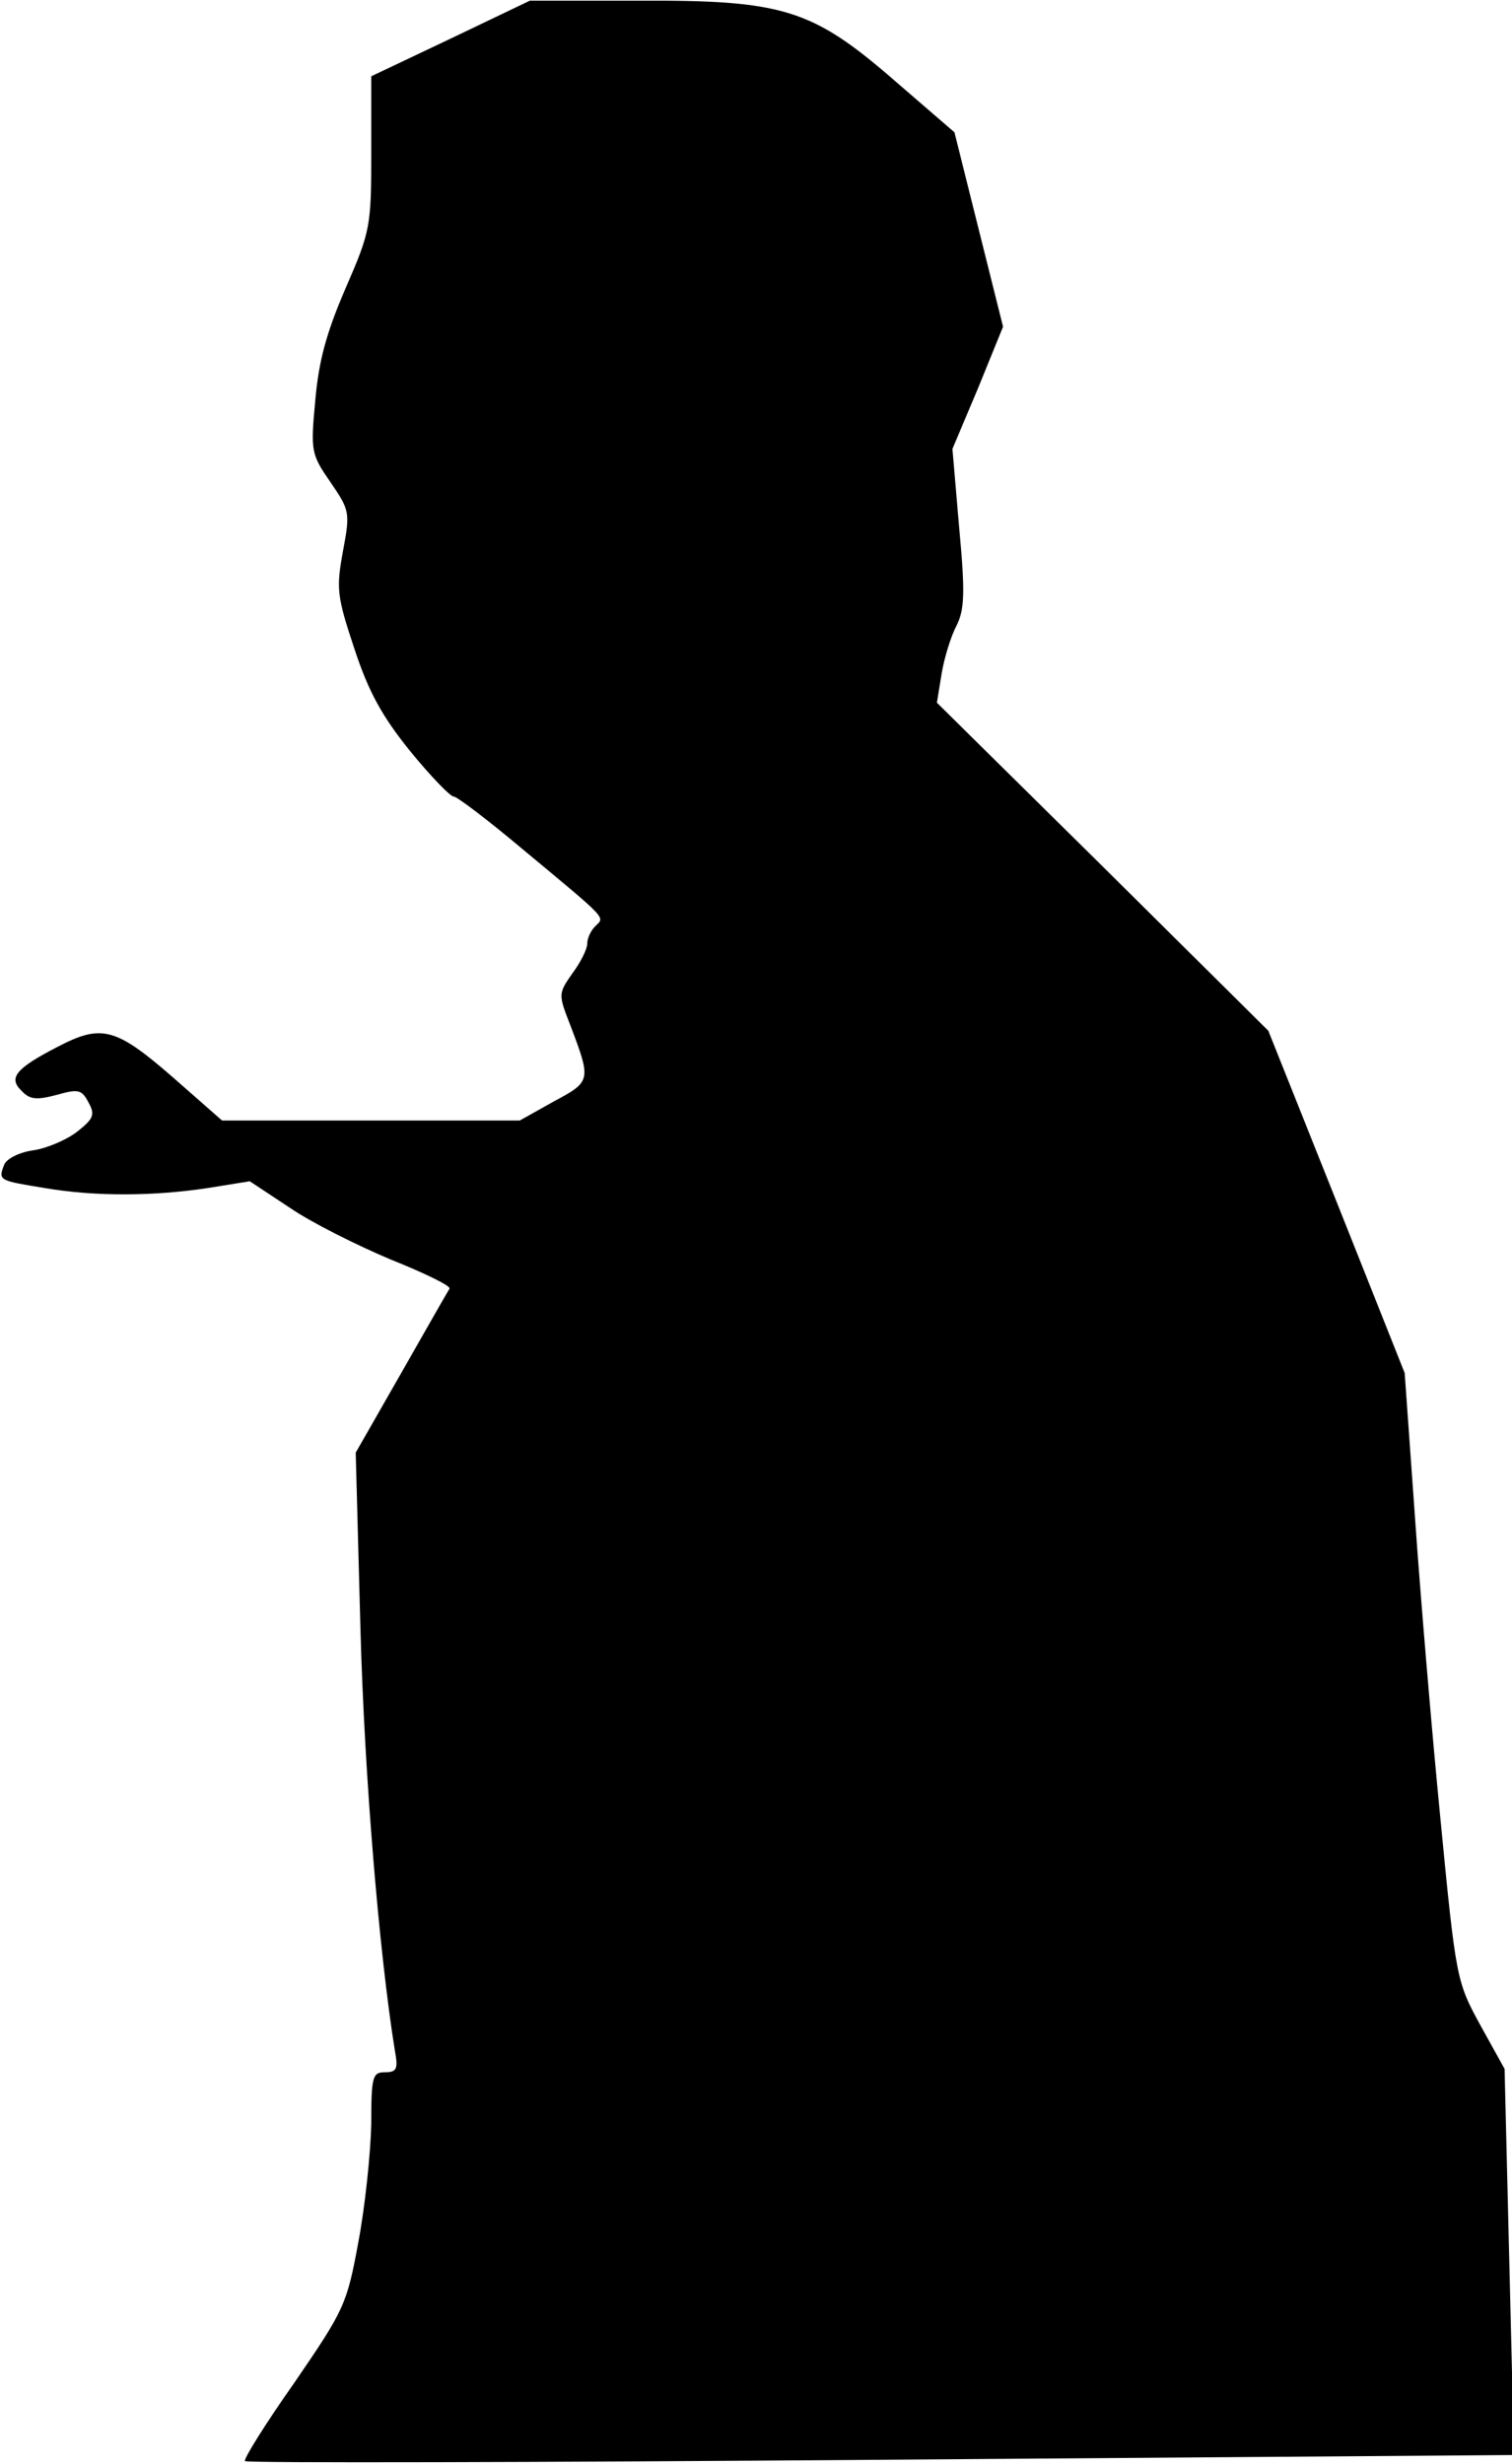 <?xml version="1.0" standalone="no"?>
<!DOCTYPE svg PUBLIC "-//W3C//DTD SVG 20010904//EN"
 "http://www.w3.org/TR/2001/REC-SVG-20010904/DTD/svg10.dtd">
<svg version="1.0" xmlns="http://www.w3.org/2000/svg"
 width="224pt" height="365pt" viewBox="0 0 224 365"
 preserveAspectRatio="xMidYMid meet">
<g transform="translate(0,365) scale(0.1,-0.1)"
fill="#000000" stroke="none">
<path fill="#000000" stroke="none" d="M668 3593 l-118 -56 0 -113 c0 -109 -1
-116 -38 -201 -29 -67 -40 -109 -45 -167 -7 -75 -6 -79 23 -121 28 -41 29 -44
18 -102 -10 -55 -9 -66 17 -144 21 -64 41 -100 82 -151 31 -38 60 -68 65 -68
5 0 51 -35 101 -77 130 -108 123 -101 109 -115 -7 -7 -12 -18 -12 -26 0 -8
-10 -28 -22 -44 -21 -30 -21 -31 -3 -77 31 -82 31 -83 -25 -113 l-50 -28 -220
0 -221 0 -74 65 c-84 73 -105 78 -170 44 -62 -32 -73 -46 -53 -65 12 -13 22
-14 52 -6 32 9 37 8 47 -11 10 -18 8 -24 -16 -43 -15 -12 -45 -25 -65 -28 -22
-3 -41 -13 -44 -22 -9 -23 -7 -23 60 -34 76 -13 163 -12 242 0 l62 10 59 -39
c32 -22 100 -56 150 -77 50 -20 89 -39 87 -43 -2 -3 -34 -59 -71 -124 l-68
-119 7 -261 c6 -221 28 -482 51 -625 5 -27 3 -32 -15 -32 -18 0 -20 -6 -20
-77 -1 -43 -9 -121 -19 -174 -17 -93 -21 -101 -95 -209 -43 -61 -76 -114 -73
-116 3 -3 427 -2 942 2 l938 7 -7 286 -7 286 -36 65 c-35 64 -36 68 -59 305
-13 132 -30 335 -38 451 l-15 210 -101 254 -101 253 -245 243 -246 243 7 43
c4 24 14 56 22 71 12 24 13 49 4 145 l-10 117 38 90 37 91 -36 144 -36 144
-88 76 c-123 107 -166 120 -382 119 l-159 0 -117 -56z"/>
</g>
</svg>
